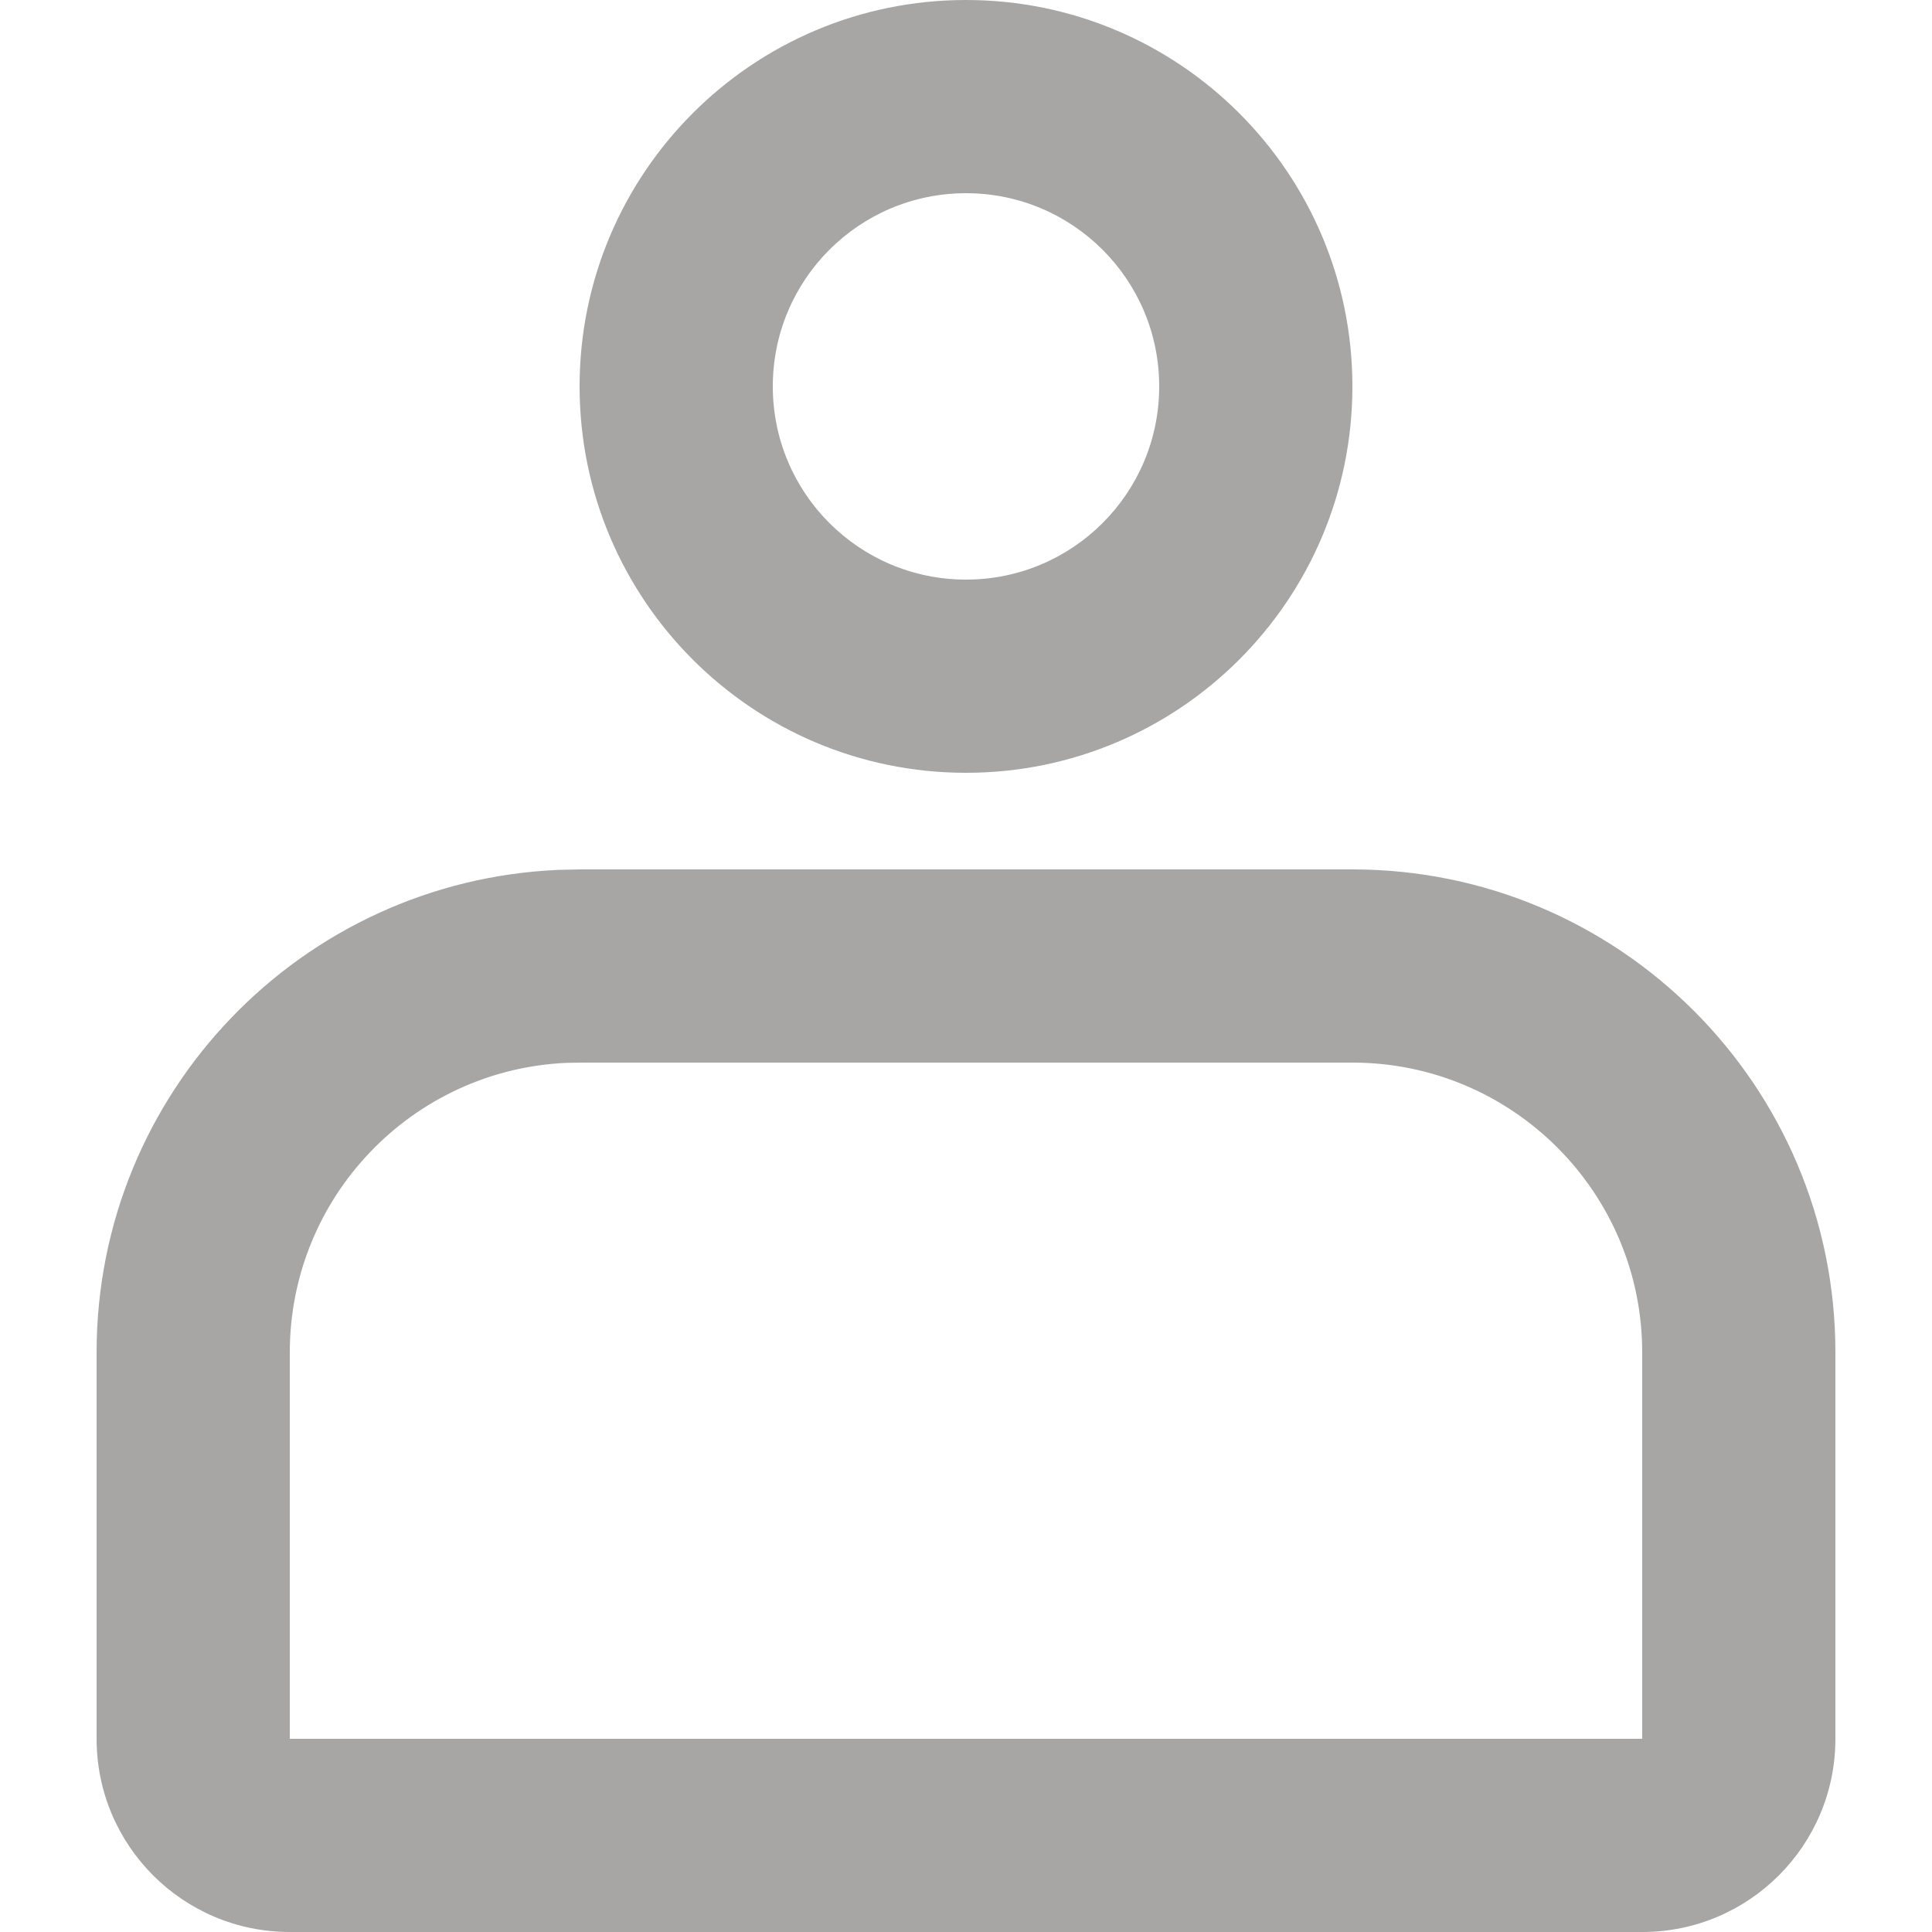 <?xml version="1.0" encoding="UTF-8"?>
<svg width="16px" height="16px" viewBox="0 0 16 16" version="1.1" xmlns="http://www.w3.org/2000/svg" xmlns:xlink="http://www.w3.org/1999/xlink">
    <title>Icon/爱心基金备份 2</title>
    <g id="页面-1" stroke="none" stroke-width="1" fill="none" fill-rule="evenodd">
        <g id="注册" transform="translate(-48, -329)" fill="#A7A6A5" fill-rule="nonzero">
            <g id="Icon/爱心基金备份-2" transform="translate(48, 329)">
                <path d="M11.2,7.2 C13.409,7.2 15.2,8.991 15.2,11.2 L15.2,14.4 C15.2,15.284 14.484,16 13.6,16 L2.4,16 C1.516,16 0.8,15.284 0.8,14.4 L0.8,11.2 C0.8,9.049 2.498,7.295 4.626,7.204 L4.8,7.2 L11.2,7.2 Z M4.834,8.8 L4.695,8.802 C3.415,8.857 2.4,9.913 2.4,11.2 L2.4,14.4 L13.6,14.4 L13.6,11.2 C13.6,9.875 12.525,8.8 11.2,8.8 L4.8,8.8 L4.834,8.8 Z M8,0 C9.767,0 11.2,1.433 11.2,3.2 C11.2,4.967 9.767,6.4 8,6.4 C6.233,6.4 4.8,4.967 4.8,3.2 C4.8,1.433 6.233,0 8,0 Z M8,1.6 C7.116,1.6 6.4,2.316 6.4,3.2 C6.4,4.084 7.116,4.8 8,4.8 C8.884,4.8 9.6,4.084 9.6,3.2 C9.6,2.316 8.884,1.6 8,1.6 Z" id="形状"></path>
            </g>
        </g>
    </g>
</svg>